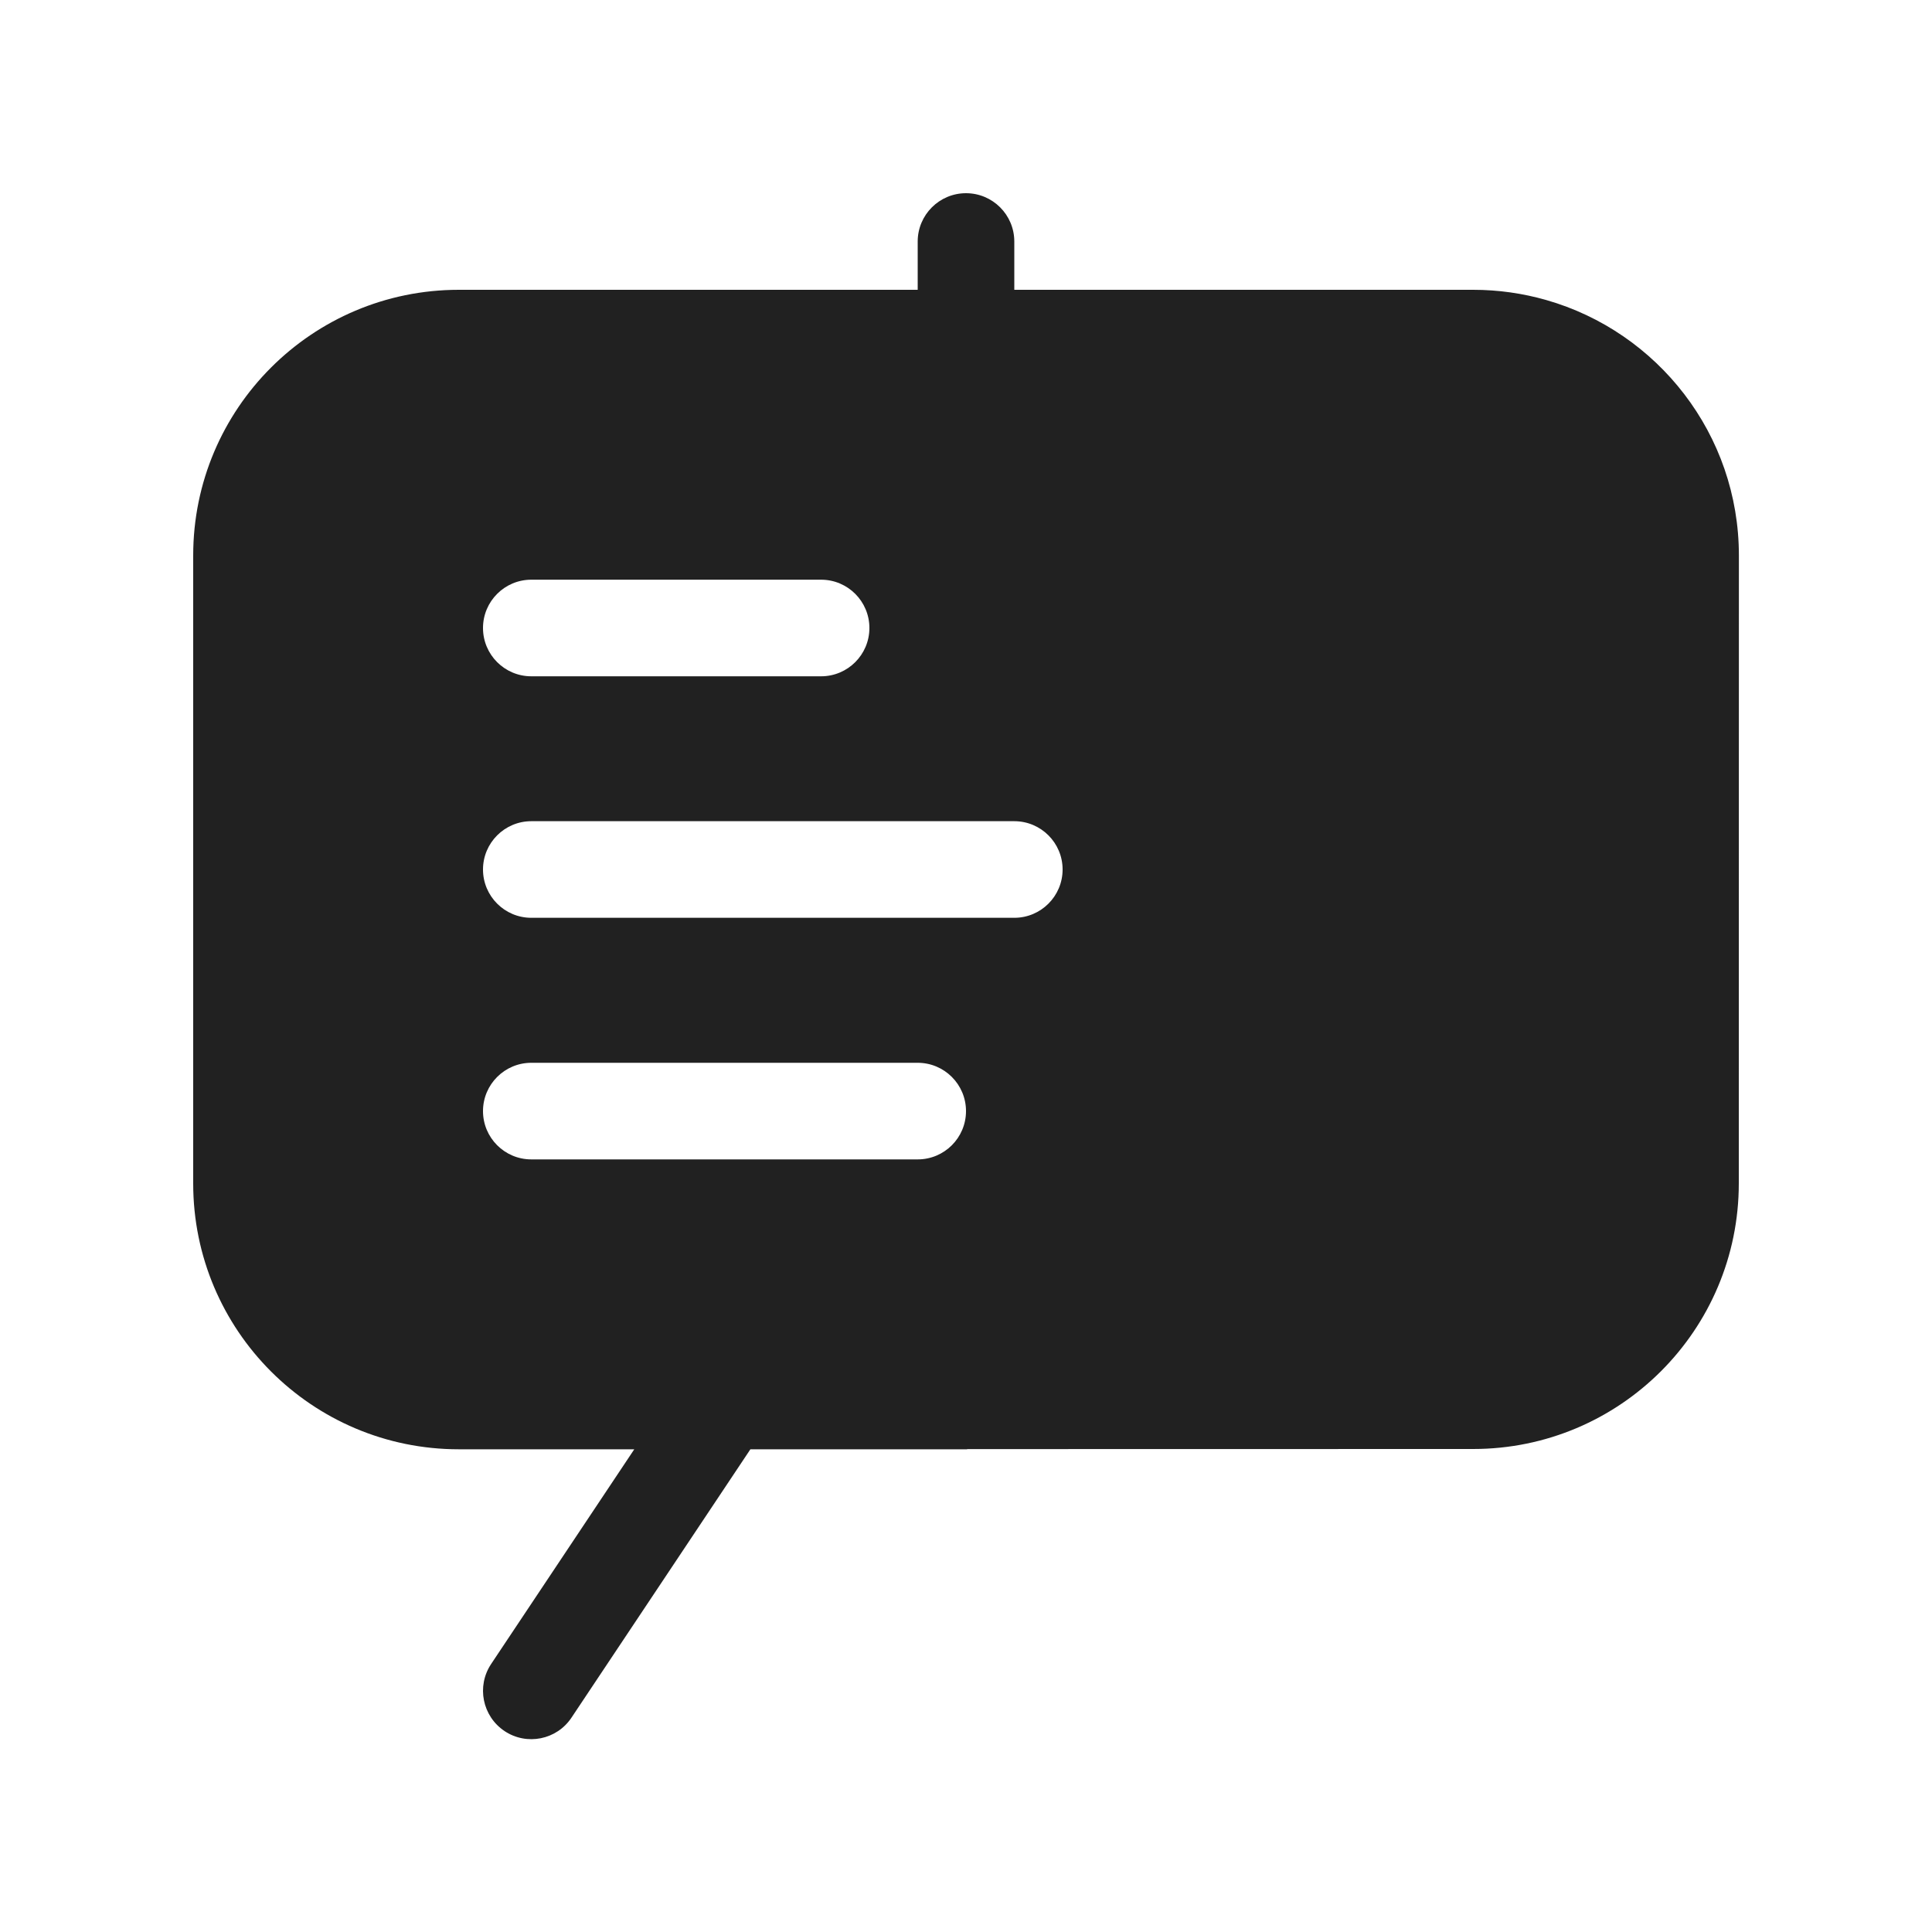 <svg width="20" height="20" viewBox="0 0 20 20" fill="none" xmlns="http://www.w3.org/2000/svg">
<path d="M5,6.501c0,-0.276 0.224,-0.5 0.5,-0.5h3c0.276,0 0.5,0.224 0.5,0.5c0,0.276 -0.224,0.5 -0.5,0.5h-3c-0.276,0 -0.5,-0.224 -0.5,-0.5zM5.5,11.002h4c0.276,0 0.5,0.224 0.5,0.5c0,0.276 -0.224,0.5 -0.5,0.5h-4c-0.276,0 -0.5,-0.224 -0.5,-0.5c0,-0.276 0.224,-0.5 0.5,-0.5zM5.5,8.501h5c0.276,0 0.5,0.224 0.5,0.5c0,0.276 -0.224,0.5 -0.5,0.5h-5c-0.276,0 -0.5,-0.224 -0.5,-0.5c0,-0.276 0.224,-0.5 0.5,-0.5zM15.25,15c1.519,0 2.75,-1.231 2.75,-2.75l0.001,-6.499c0,-1.257 -0.843,-2.316 -1.994,-2.645c-0.241,-0.069 -0.495,-0.106 -0.757,-0.106h-4.75v-0.5c0,-0.276 -0.224,-0.5 -0.5,-0.5c-0.276,0 -0.5,0.224 -0.5,0.5v0.5h-4.75c-1.519,0 -2.75,1.231 -2.75,2.75v6.502c0,1.519 1.231,2.751 2.75,2.751h1.816l-1.482,2.223c-0.153,0.23 -0.091,0.54 0.139,0.694c0.23,0.153 0.54,0.091 0.693,-0.139l1.852,-2.778h2.244l0,-0.002z" fill="#212121"/>
</svg>
